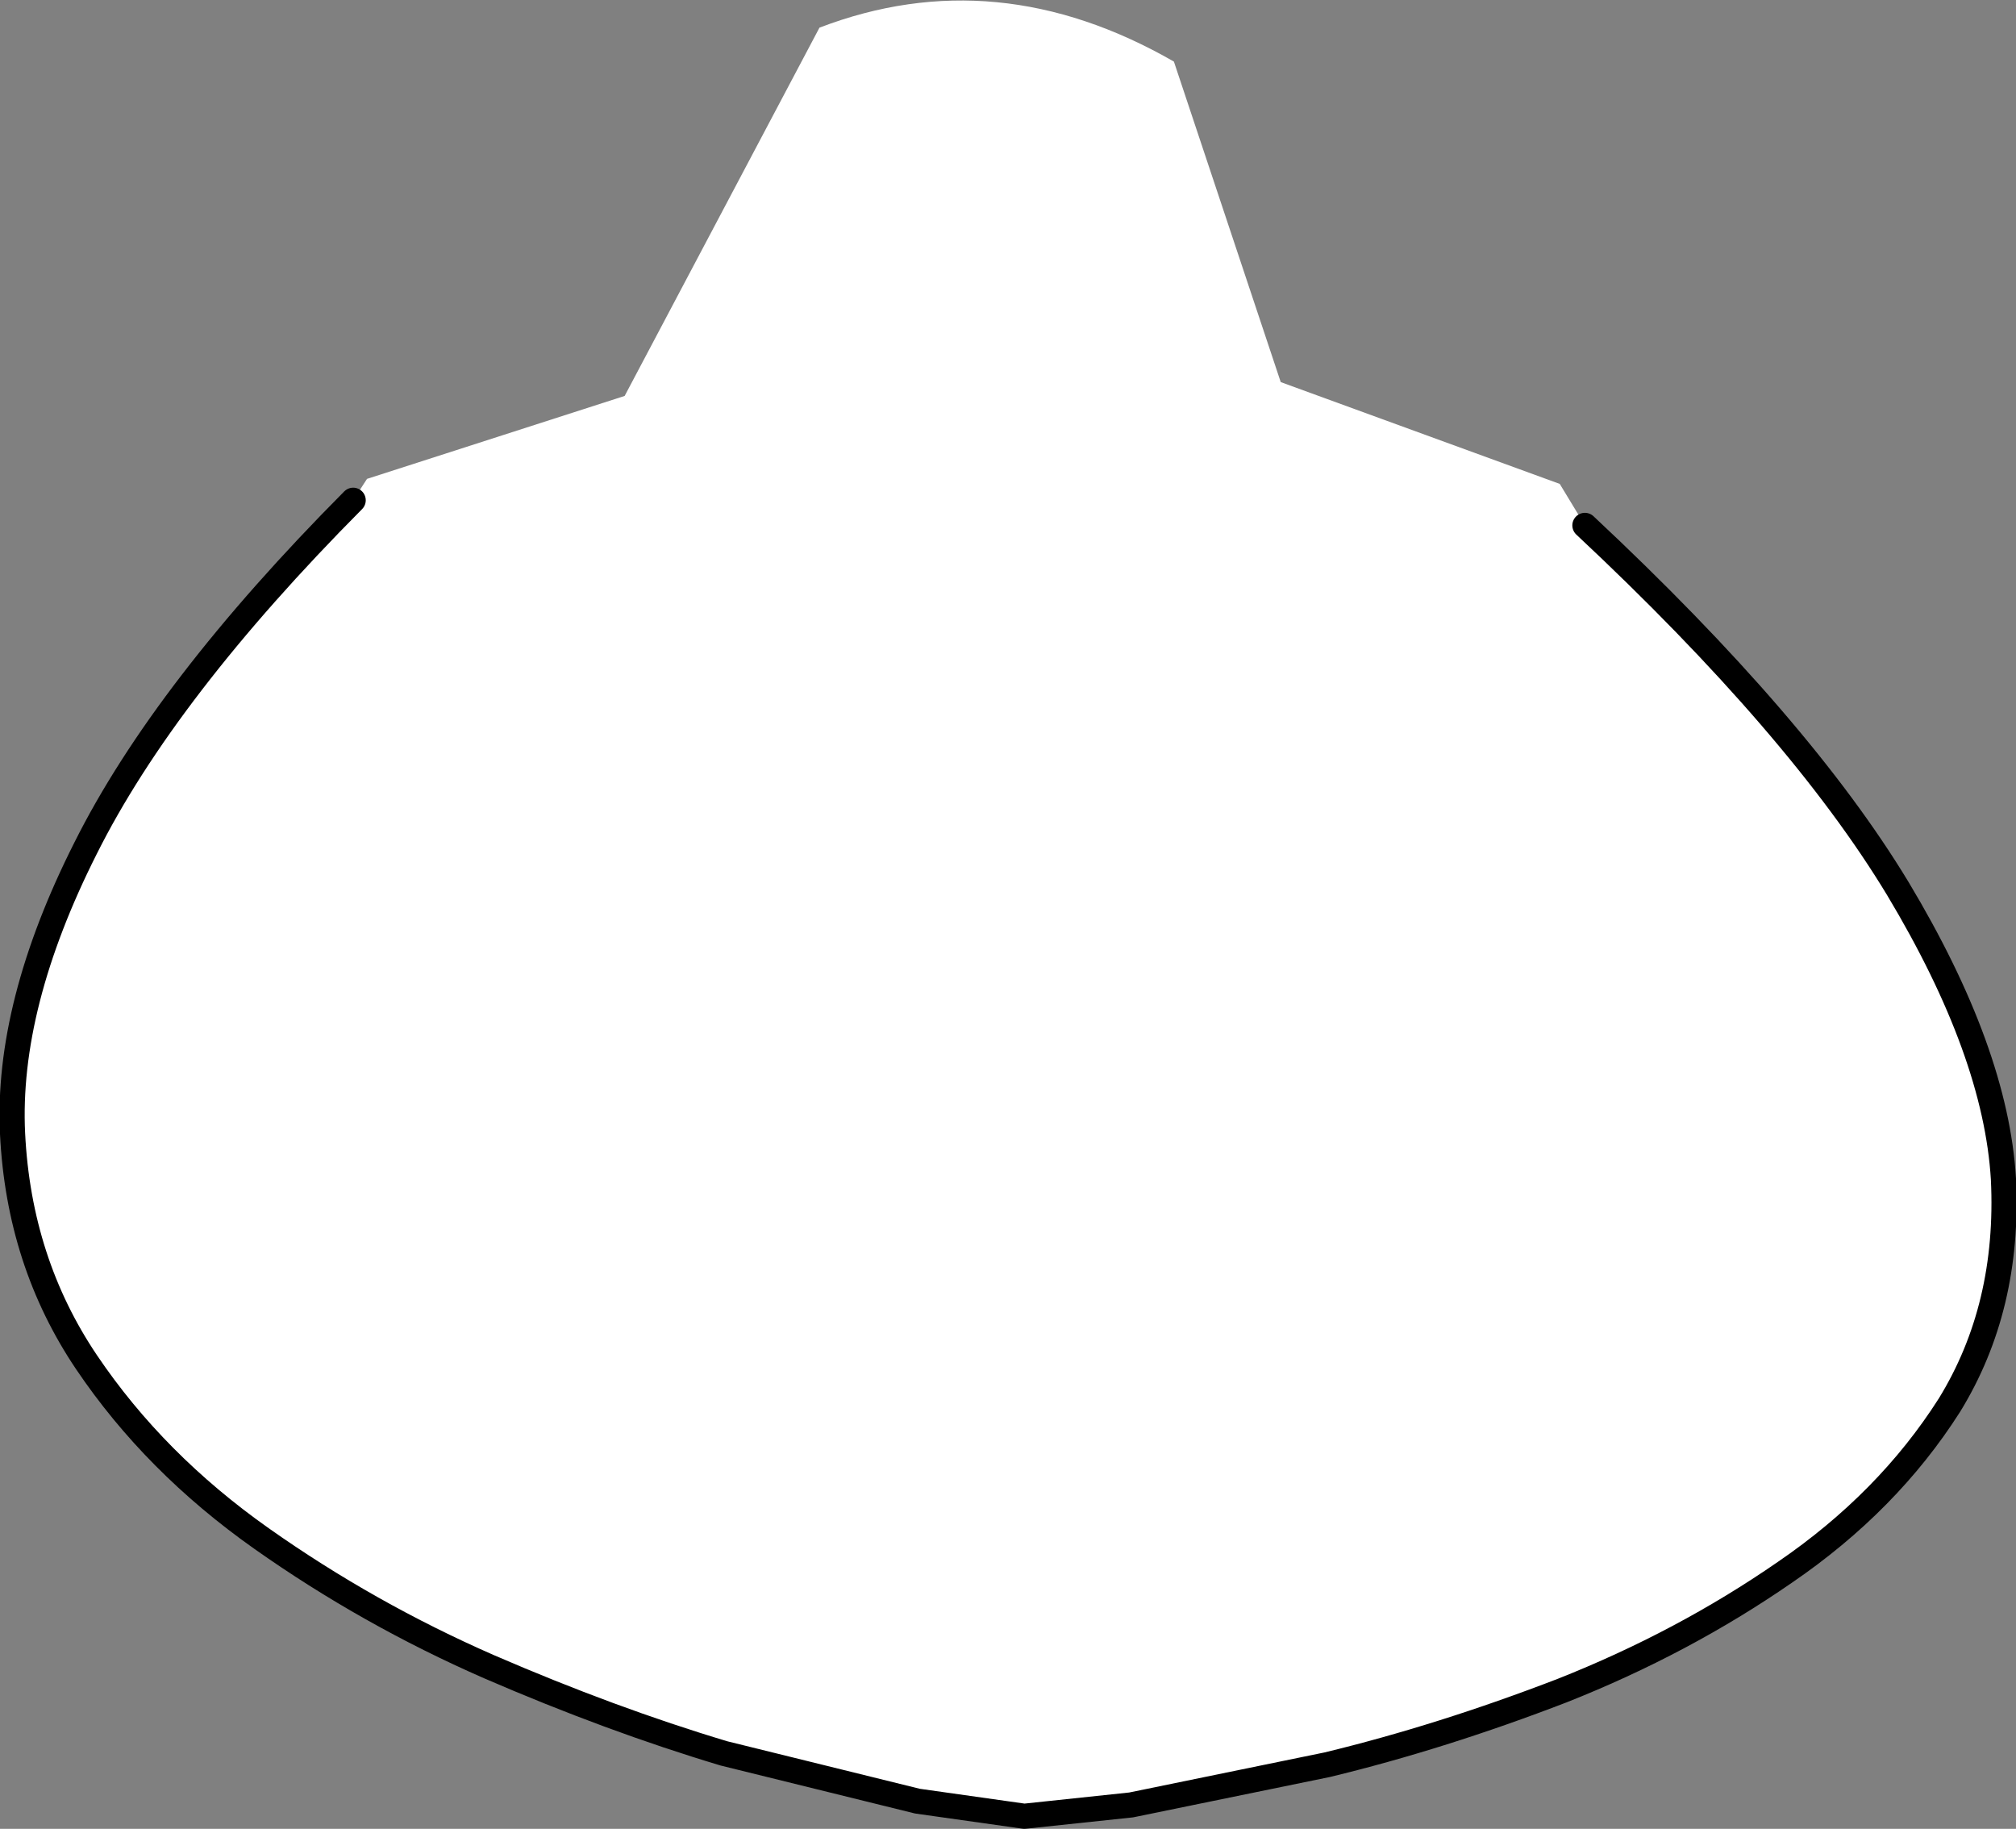 <?xml version="1.0" encoding="UTF-8" standalone="no"?>
<svg xmlns:xlink="http://www.w3.org/1999/xlink" height="72.75px" width="80.2px" xmlns="http://www.w3.org/2000/svg">
  <rect width="100%" height="100%" fill="#808080" stroke="none"/>
  <g transform="matrix(1.0, 0.0, 0.0, 1.0, 40.1, 42.95)">
    <path d="M22.95 -22.05 Q31.5 -14.05 35.4 -7.6 39.3 -1.1 39.6 3.95 39.85 9.05 37.45 12.95 35.0 16.8 30.9 19.6 26.85 22.4 22.05 24.3 17.25 26.15 12.7 27.25 L4.9 28.85 0.65 29.3 -3.6 28.7 -11.3 26.8 Q-15.8 25.45 -20.65 23.35 -25.45 21.25 -29.7 18.25 -33.95 15.25 -36.65 11.25 -39.35 7.25 -39.6 2.15 -39.85 -2.95 -36.7 -9.2 -33.55 -15.5 -26.05 -23.05 L-25.5 -23.9 -15.25 -27.2 -7.5 -41.85 Q-0.45 -44.55 6.6 -40.5 L10.85 -27.75 21.95 -23.7 22.95 -22.05" fill="#ffffff" fill-rule="evenodd" stroke="none"/>
    <path d="M-26.05 -23.05 Q-33.55 -15.5 -36.7 -9.2 -39.85 -2.95 -39.6 2.15 -39.35 7.25 -36.65 11.25 -33.95 15.25 -29.7 18.25 -25.45 21.25 -20.65 23.35 -15.8 25.45 -11.3 26.8 L-3.6 28.7 0.65 29.3 4.9 28.85 12.7 27.25 Q17.25 26.15 22.05 24.3 26.85 22.4 30.9 19.6 35.0 16.8 37.45 12.95 39.85 9.05 39.6 3.95 39.3 -1.1 35.4 -7.6 31.5 -14.05 22.95 -22.05" fill="none" stroke="#000000" stroke-linecap="round" stroke-linejoin="round" stroke-width="1.0"/>
  </g>
</svg>
